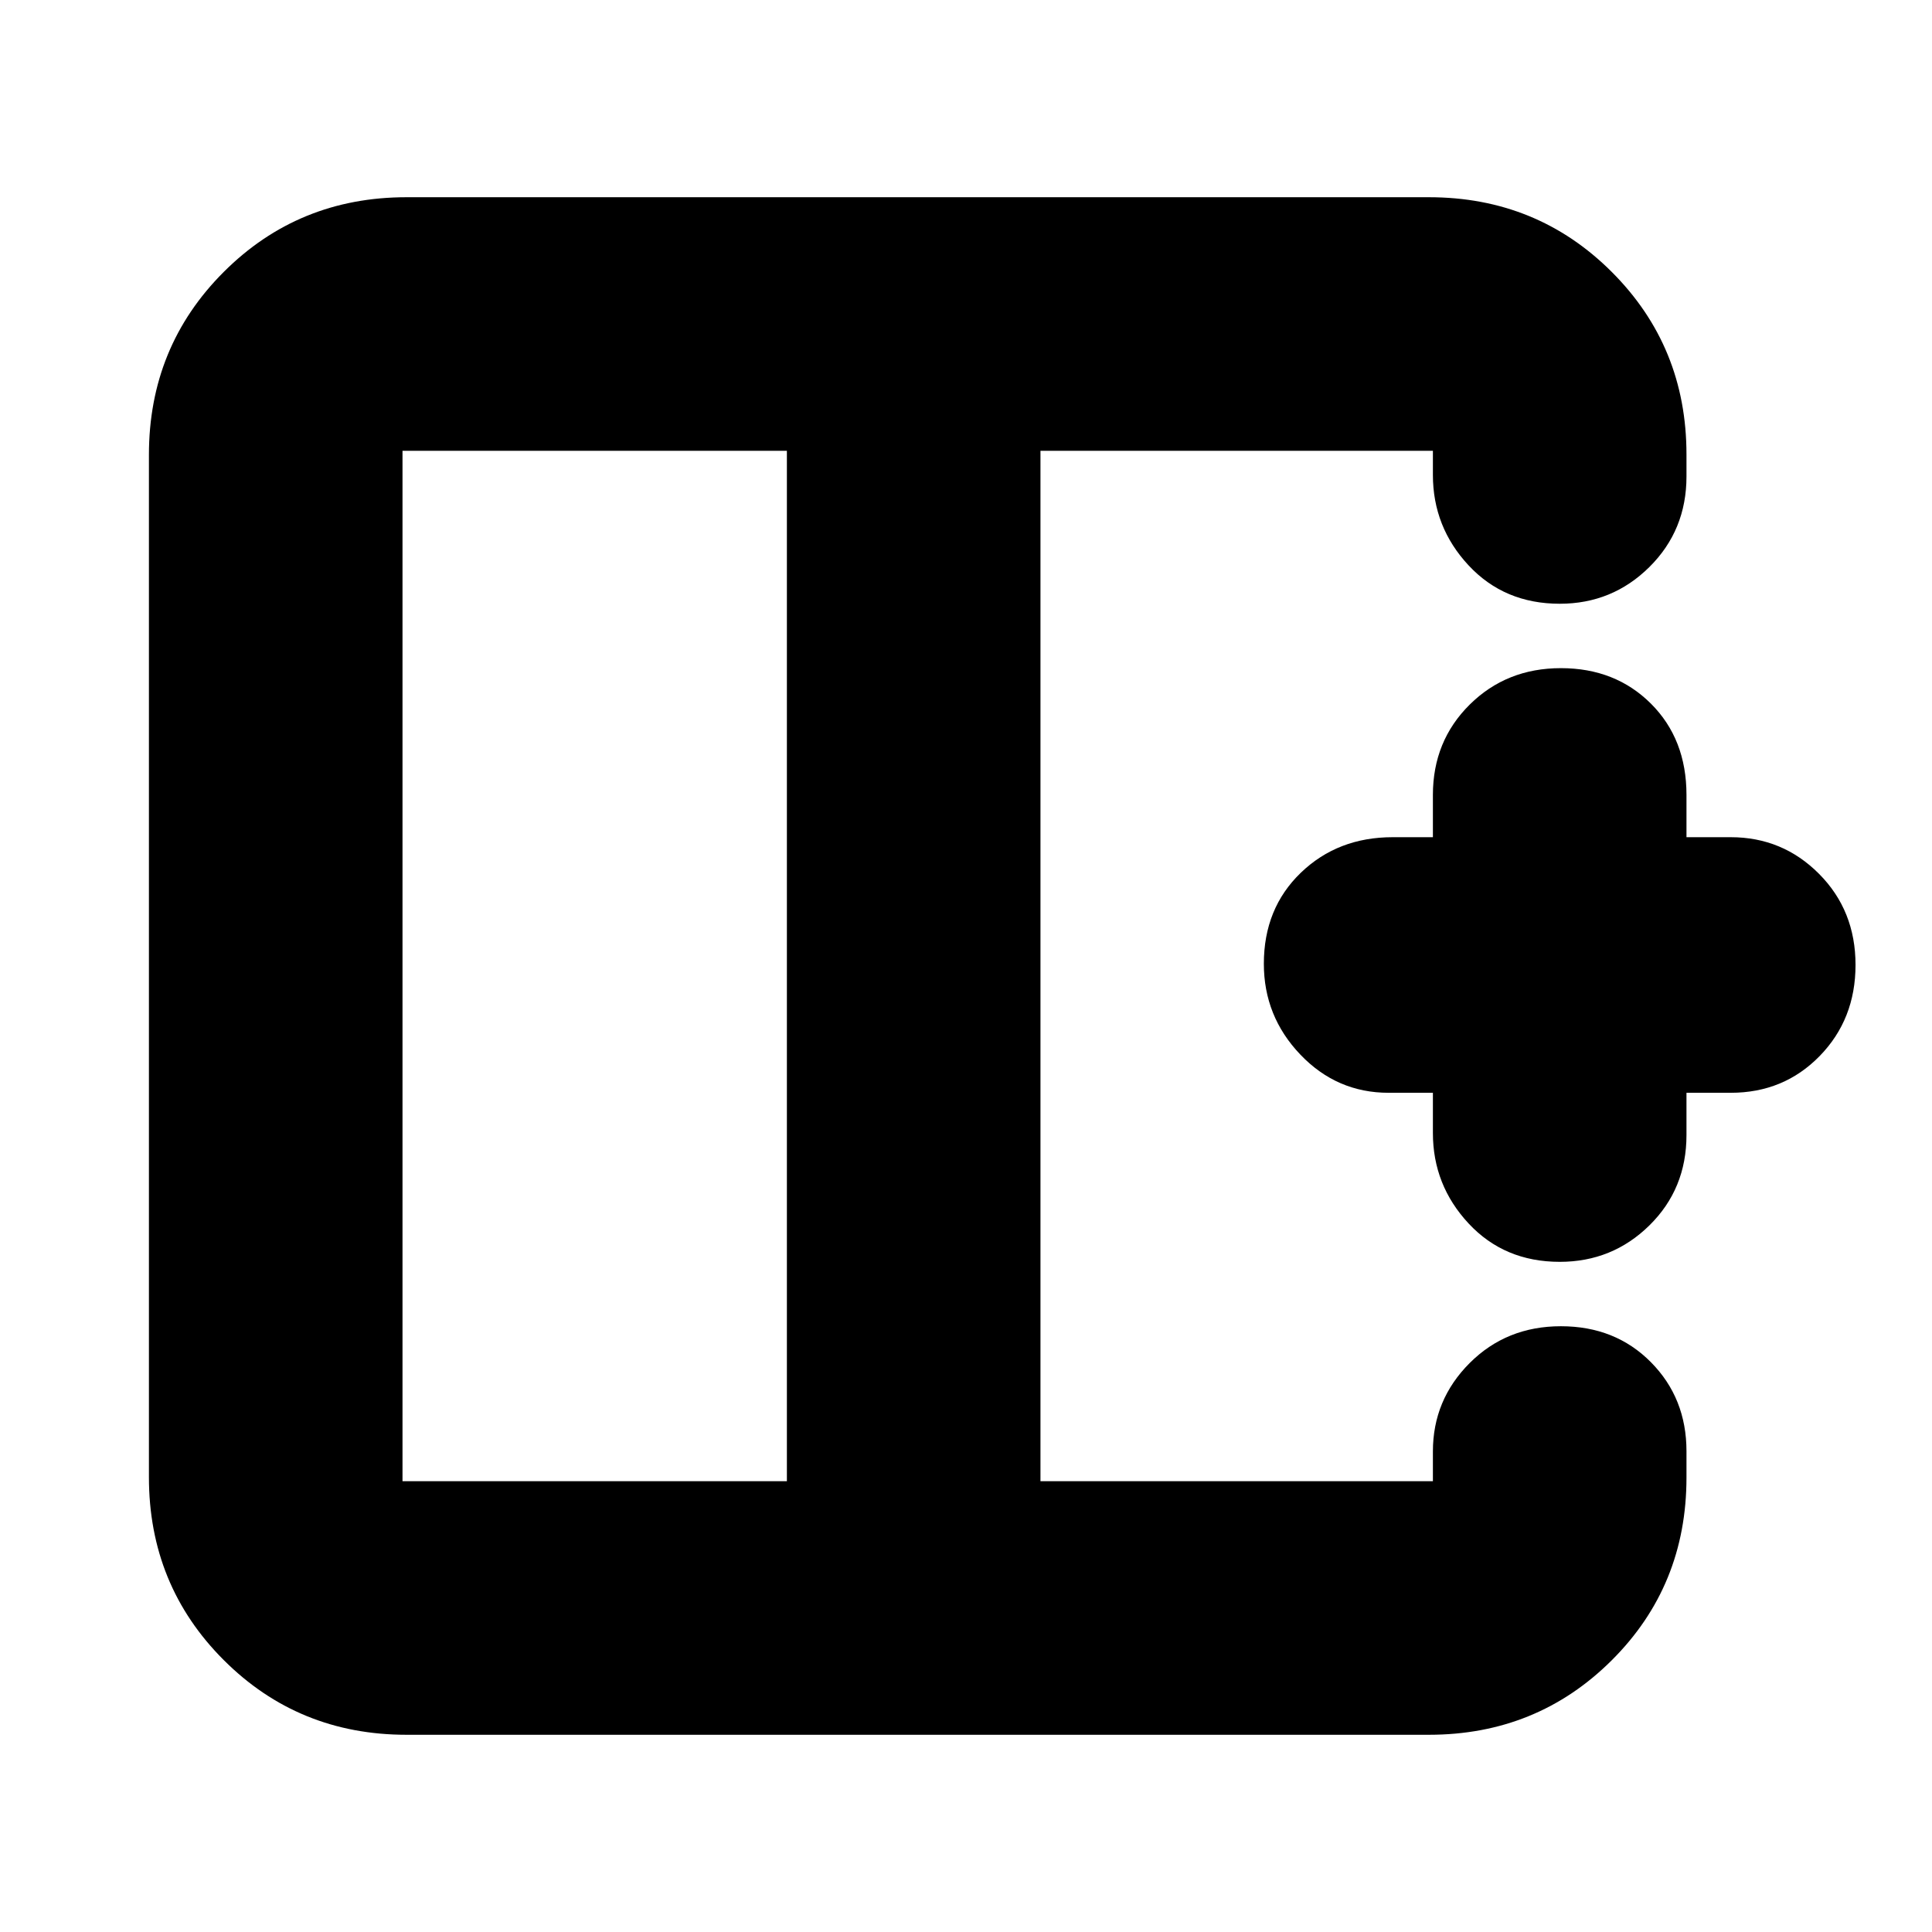 <svg xmlns="http://www.w3.org/2000/svg" height="20" viewBox="0 -960 960 960" width="20"><path d="M391-736H200v512h191v-512ZM202-98q-53.7 0-90.85-37.15Q74-172.3 74-226v-508q0-53.7 37.15-90.85Q148.3-862 202-862h508q53.7 0 90.85 37.1Q838-787.8 838-734.18v10.92q0 26.73-18.42 45Q801.16-660 775.04-660q-27.53 0-45.29-19.05Q712-698.1 712-724v-12H517v512h195v-14.79q0-25.66 18.29-43.94Q748.58-301 775.61-301q27.02 0 44.71 17.86Q838-265.29 838-238.89v13.1Q838-172 800.85-135 763.7-98 710-98H202Zm573.04-235q-27.53 0-45.29-19.05Q712-371.1 712-397v-20h-22q-25.75 0-43.87-18.99Q628-454.98 628-481.11q0-27.52 18.35-45.21Q664.7-544 692-544h20v-21q0-26.77 18.29-44.89Q748.58-628 775.61-628q27.02 0 44.71 17.62Q838-592.75 838-565v21h22q25.75 0 43.88 18.22Q922-507.56 922-480.54q0 27.03-17.83 45.29Q886.35-417 860-417h-22v21q0 26.77-18.42 44.89Q801.16-333 775.04-333ZM517-480Zm-126 0h126-126Zm0 0Z"/></svg>